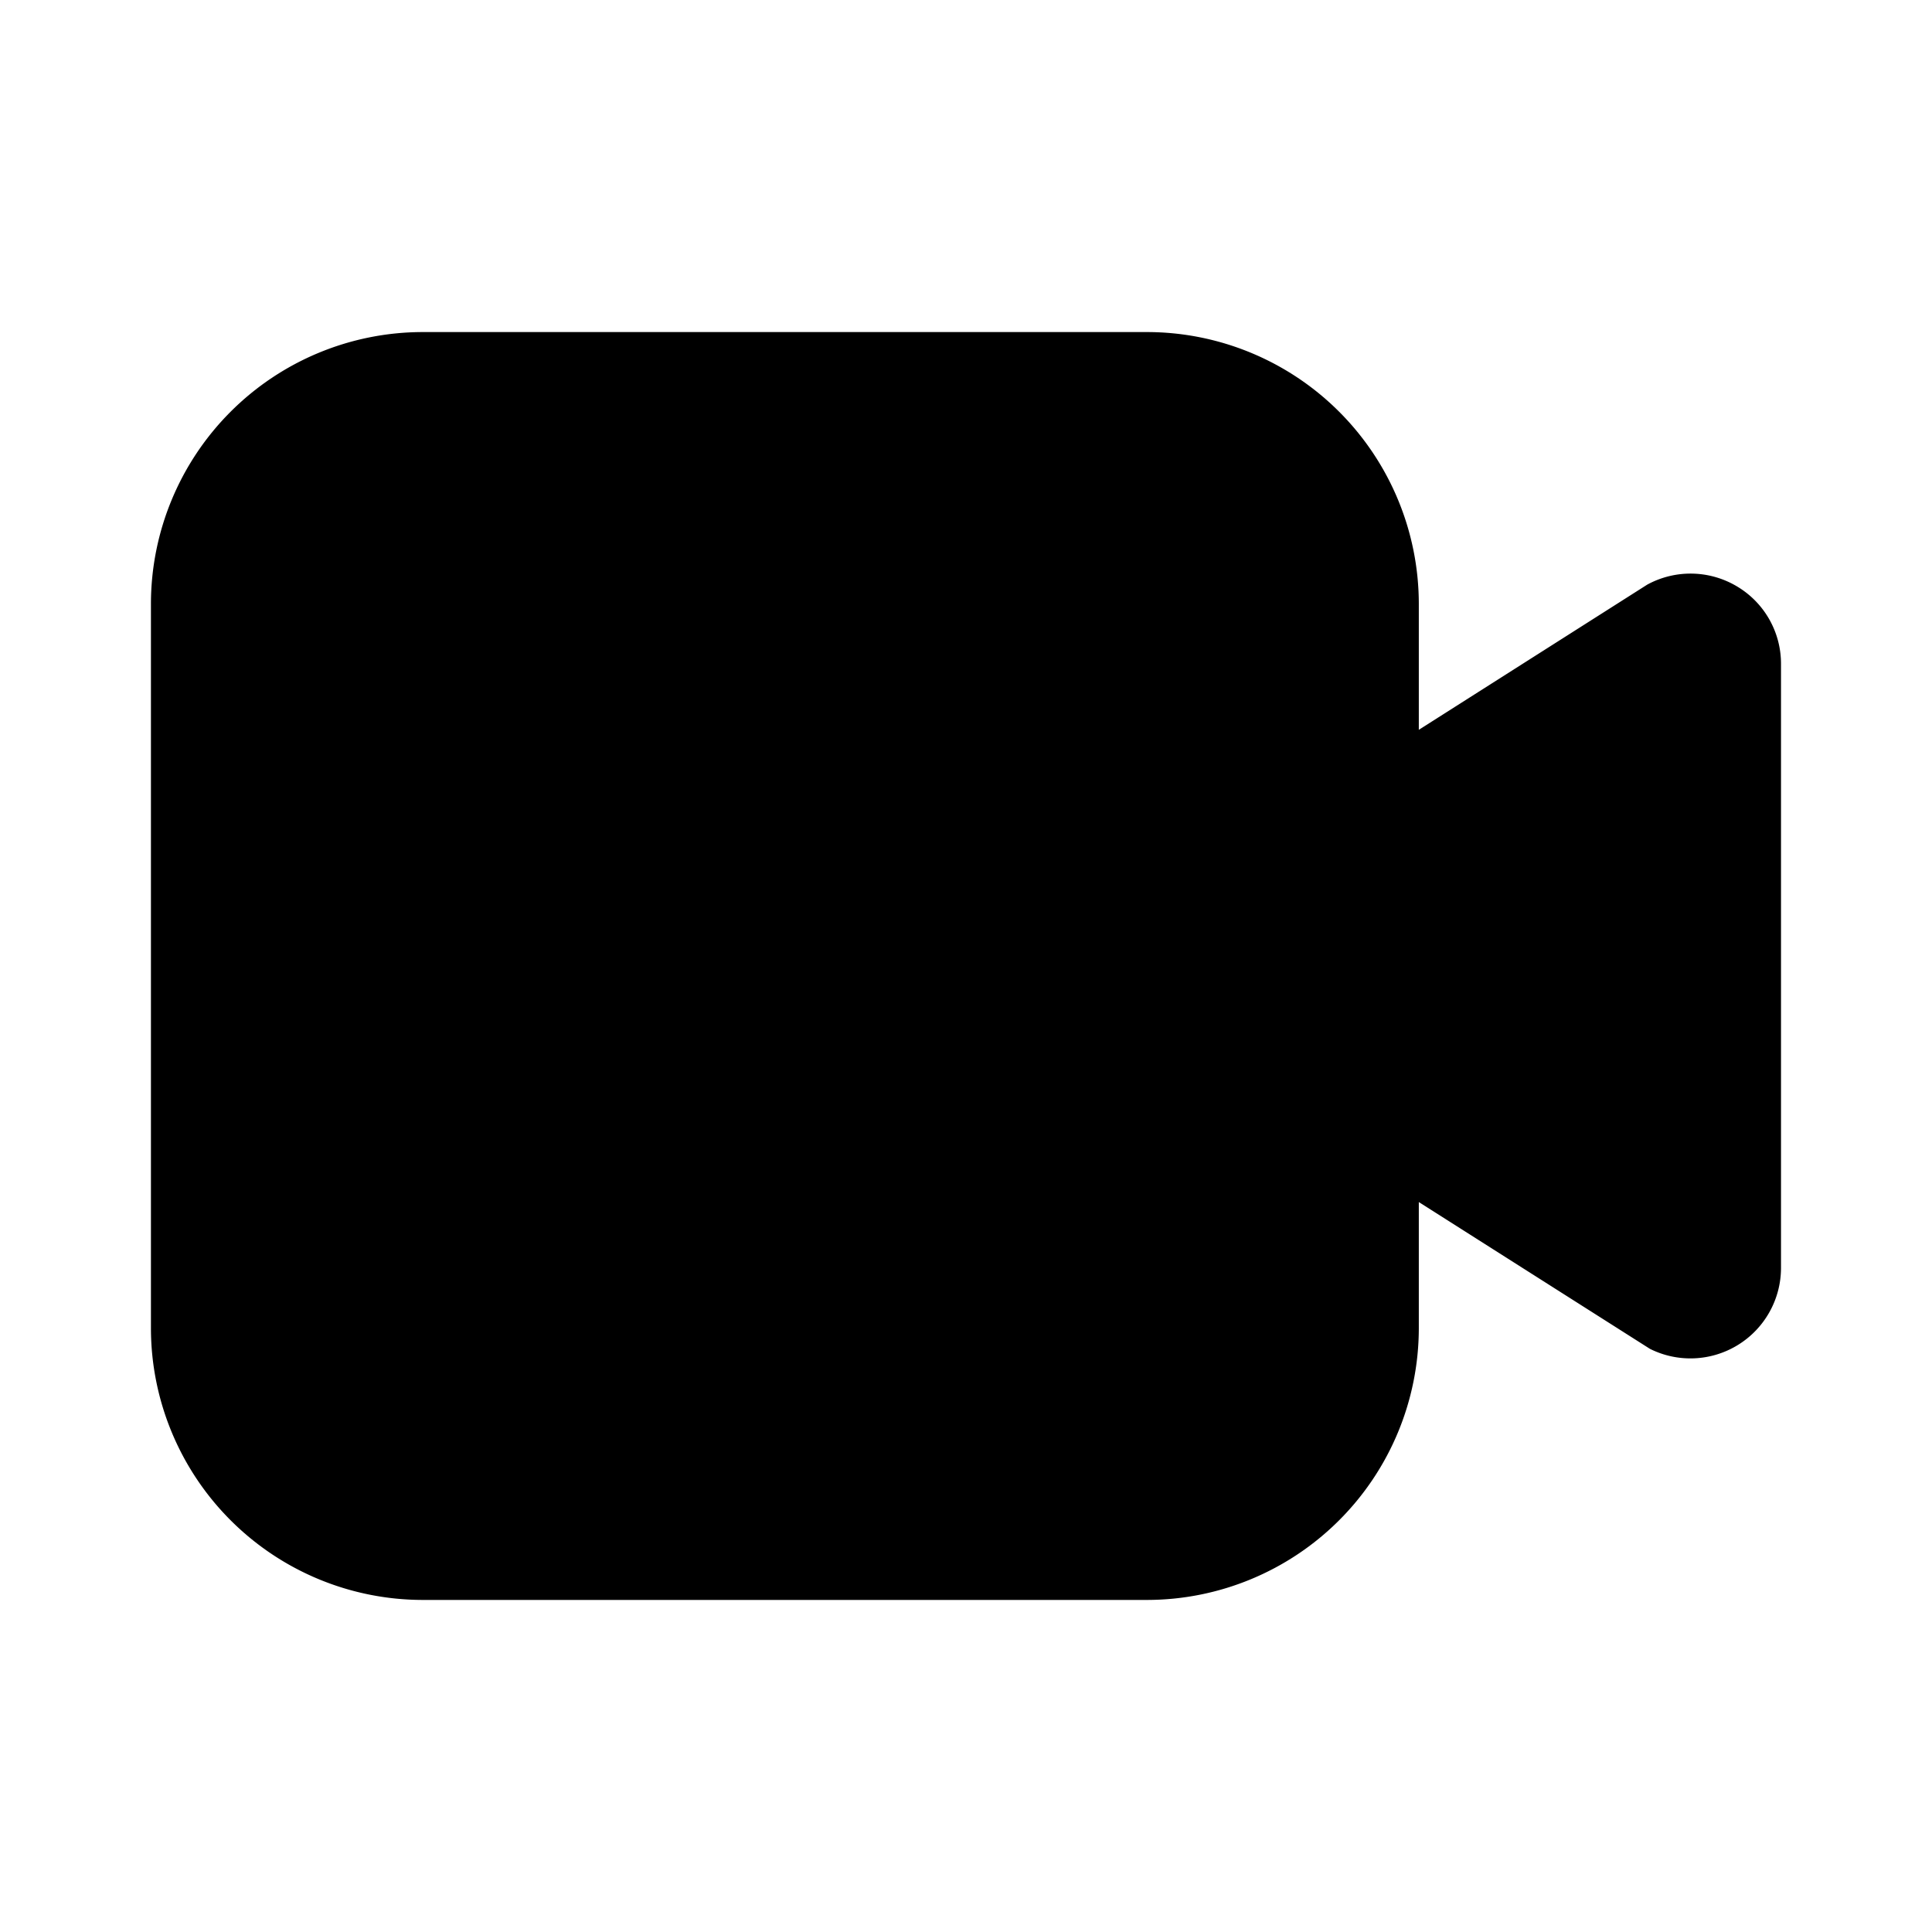<svg width="32" height="32" viewBox="0 0 32 32" xmlns="http://www.w3.org/2000/svg"><path d="M28.787 9.723a1.5 1.5 0 0 0-1.503-.04L23.5 12.088V10a4.505 4.505 0 0 0-4.5-4.5h-12a4.505 4.505 0 0 0-4.5 4.5v12a4.505 4.505 0 0 0 4.5 4.5h12a4.505 4.505 0 0 0 4.5-4.5v-2.09l3.828 2.431A1.5 1.5 0 0 0 29.499 21V11a1.489 1.489 0 0 0-.712-1.277Z"/></svg>